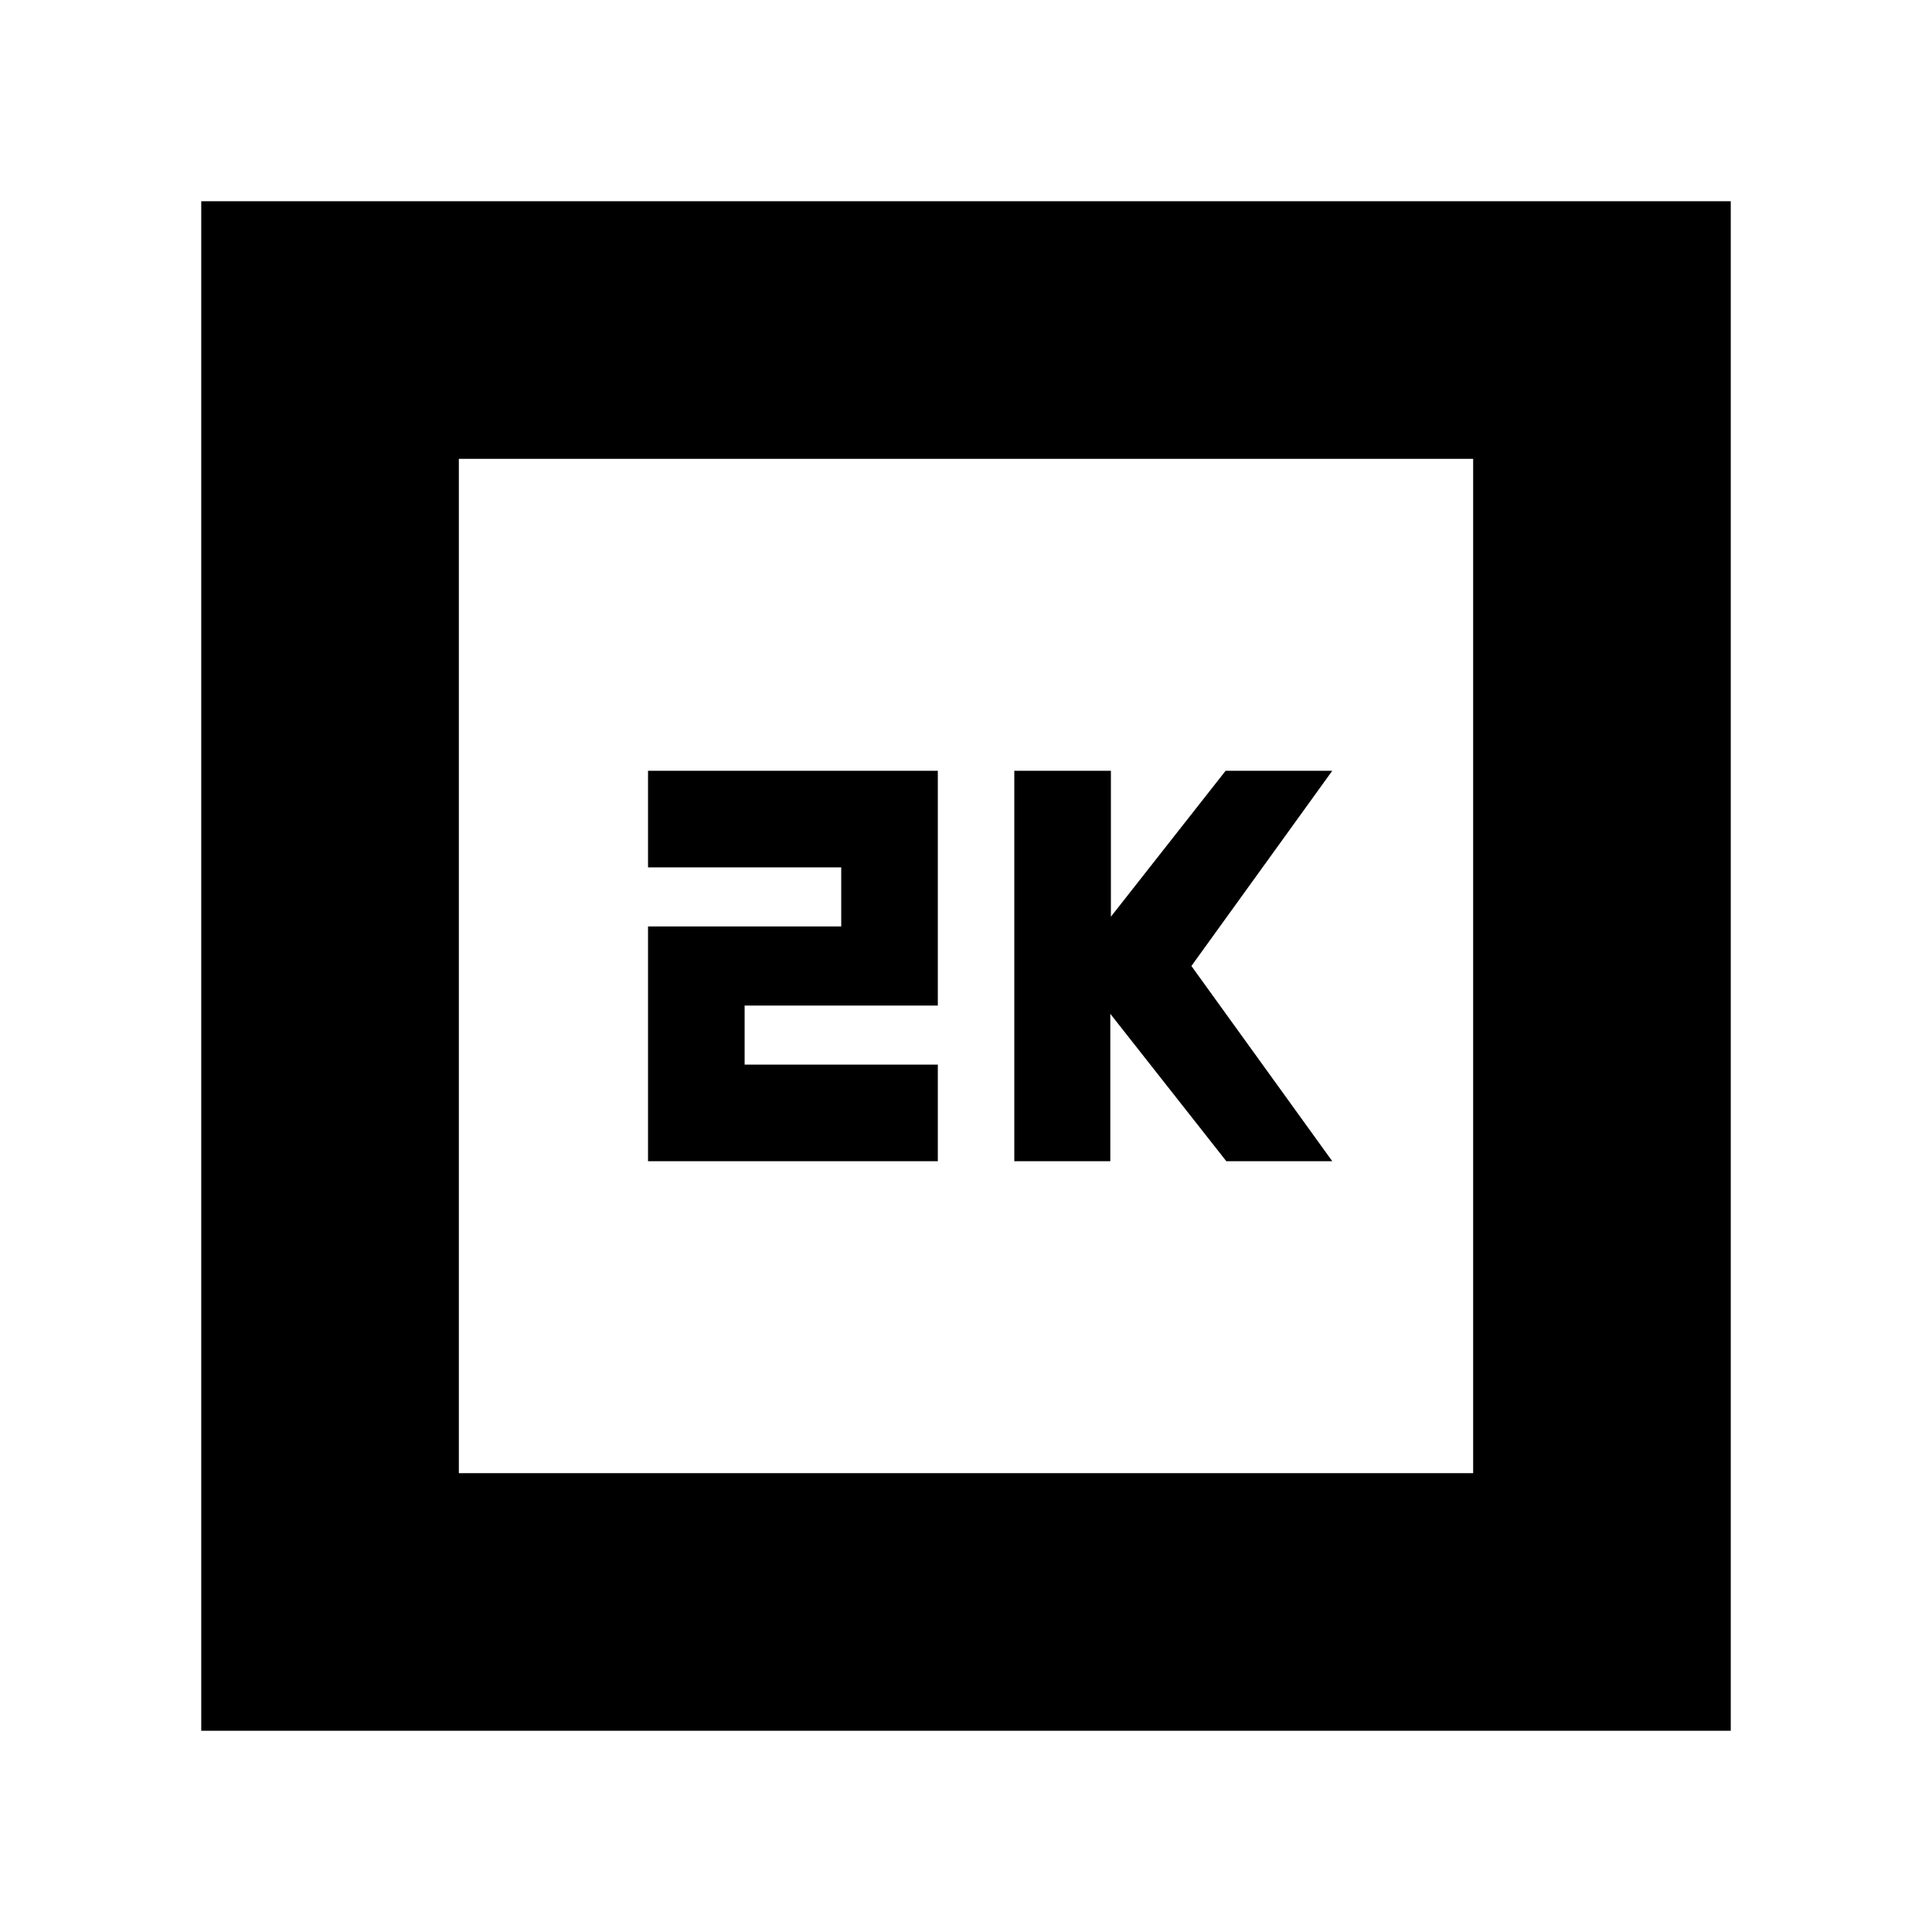 <svg xmlns="http://www.w3.org/2000/svg" height="20" viewBox="0 -960 960 960" width="20"><path d="M504-383h47.7v-73.25L609.36-383H662l-70-97 70-97h-53l-57 72.5V-577h-48v194Zm-182 0h144v-48h-96v-29.33h96V-577H322v48h96v29.33h-96V-383ZM100-100v-760h760v760H100Zm128-128h504v-504H228v504Zm0 0v-504 504Z"/></svg>